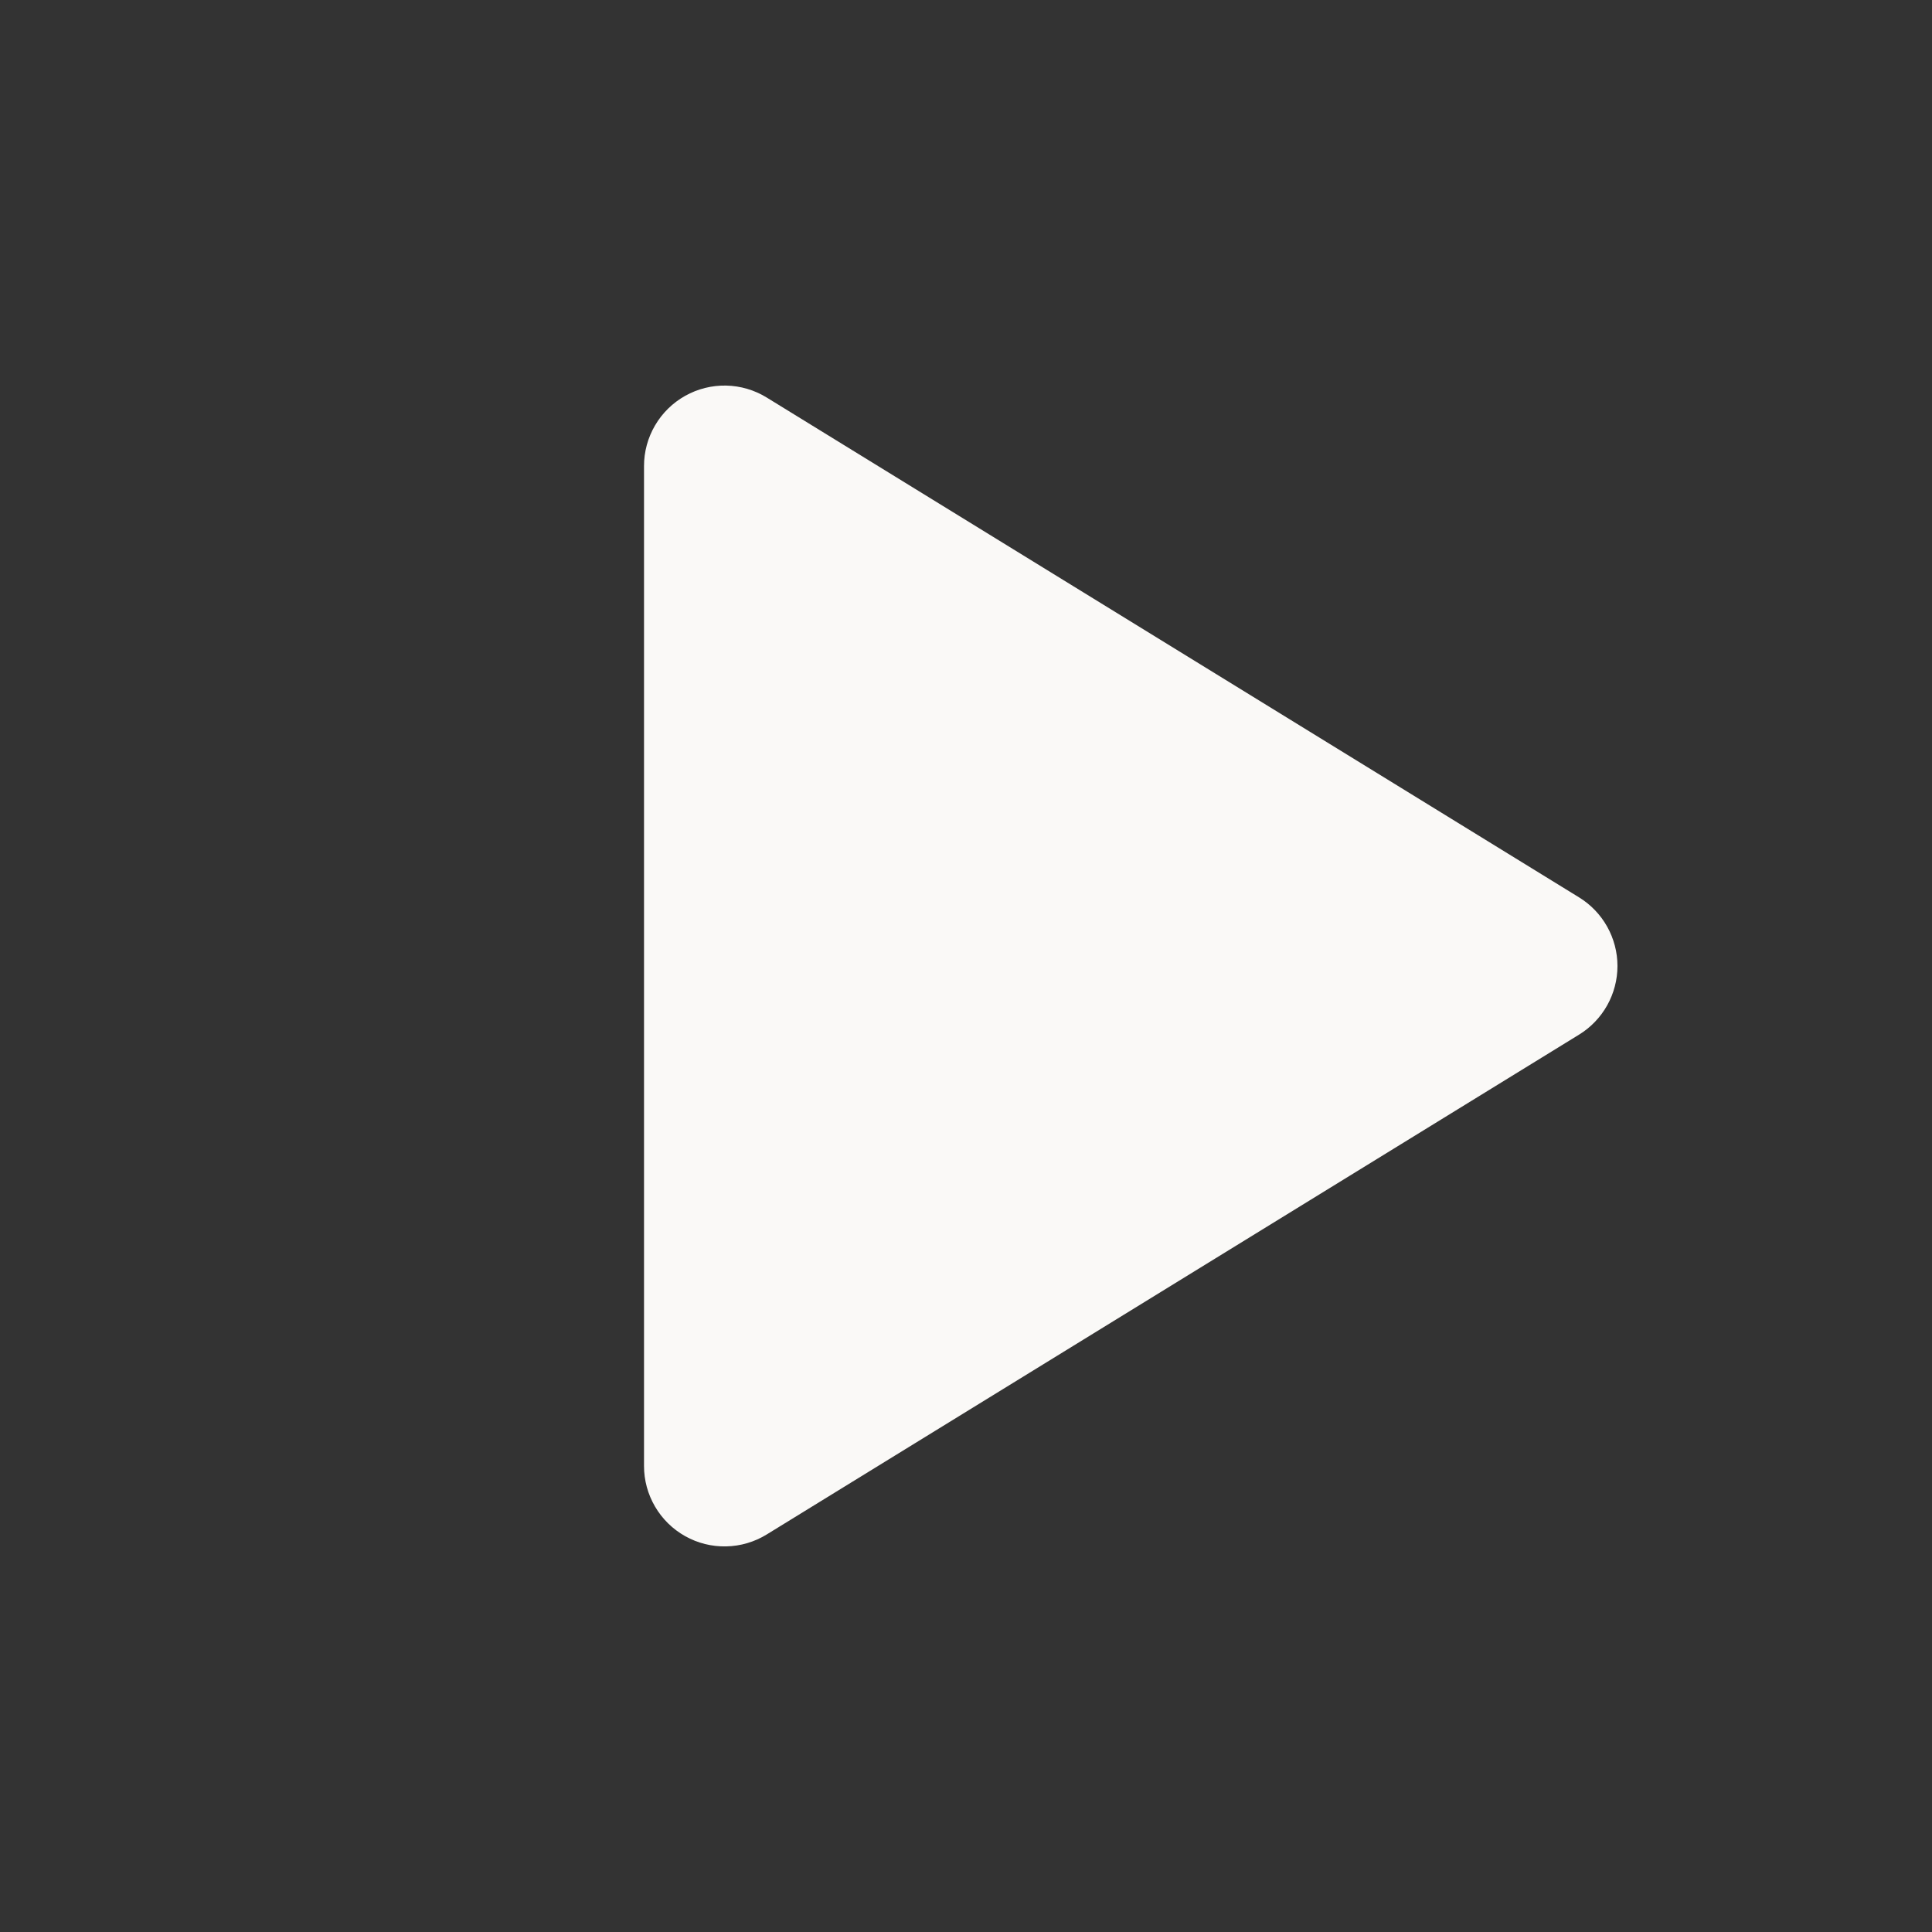 <svg width="61" height="61" viewBox="0 0 61 61" fill="none" xmlns="http://www.w3.org/2000/svg">
<rect x="0" y="0" width="61" height="61" fill="#333333" stroke="none"/>
<path fill-rule="evenodd" clip-rule="evenodd" d="M24.207 12.551L49.858 28.334C50.228 28.562 50.533 28.88 50.745 29.259C50.957 29.639 51.069 30.066 51.069 30.5C51.069 30.934 50.957 31.361 50.745 31.741C50.533 32.12 50.228 32.438 49.858 32.666L24.207 48.449C23.822 48.686 23.38 48.816 22.928 48.825C22.476 48.835 22.03 48.724 21.635 48.503C21.24 48.282 20.911 47.96 20.683 47.57C20.454 47.18 20.333 46.736 20.334 46.284V14.716C20.333 14.264 20.454 13.82 20.683 13.43C20.911 13.04 21.24 12.718 21.635 12.497C22.03 12.276 22.476 12.165 22.928 12.174C23.38 12.184 23.822 12.314 24.207 12.551Z" fill="#FAF9F7"/>
</svg>
